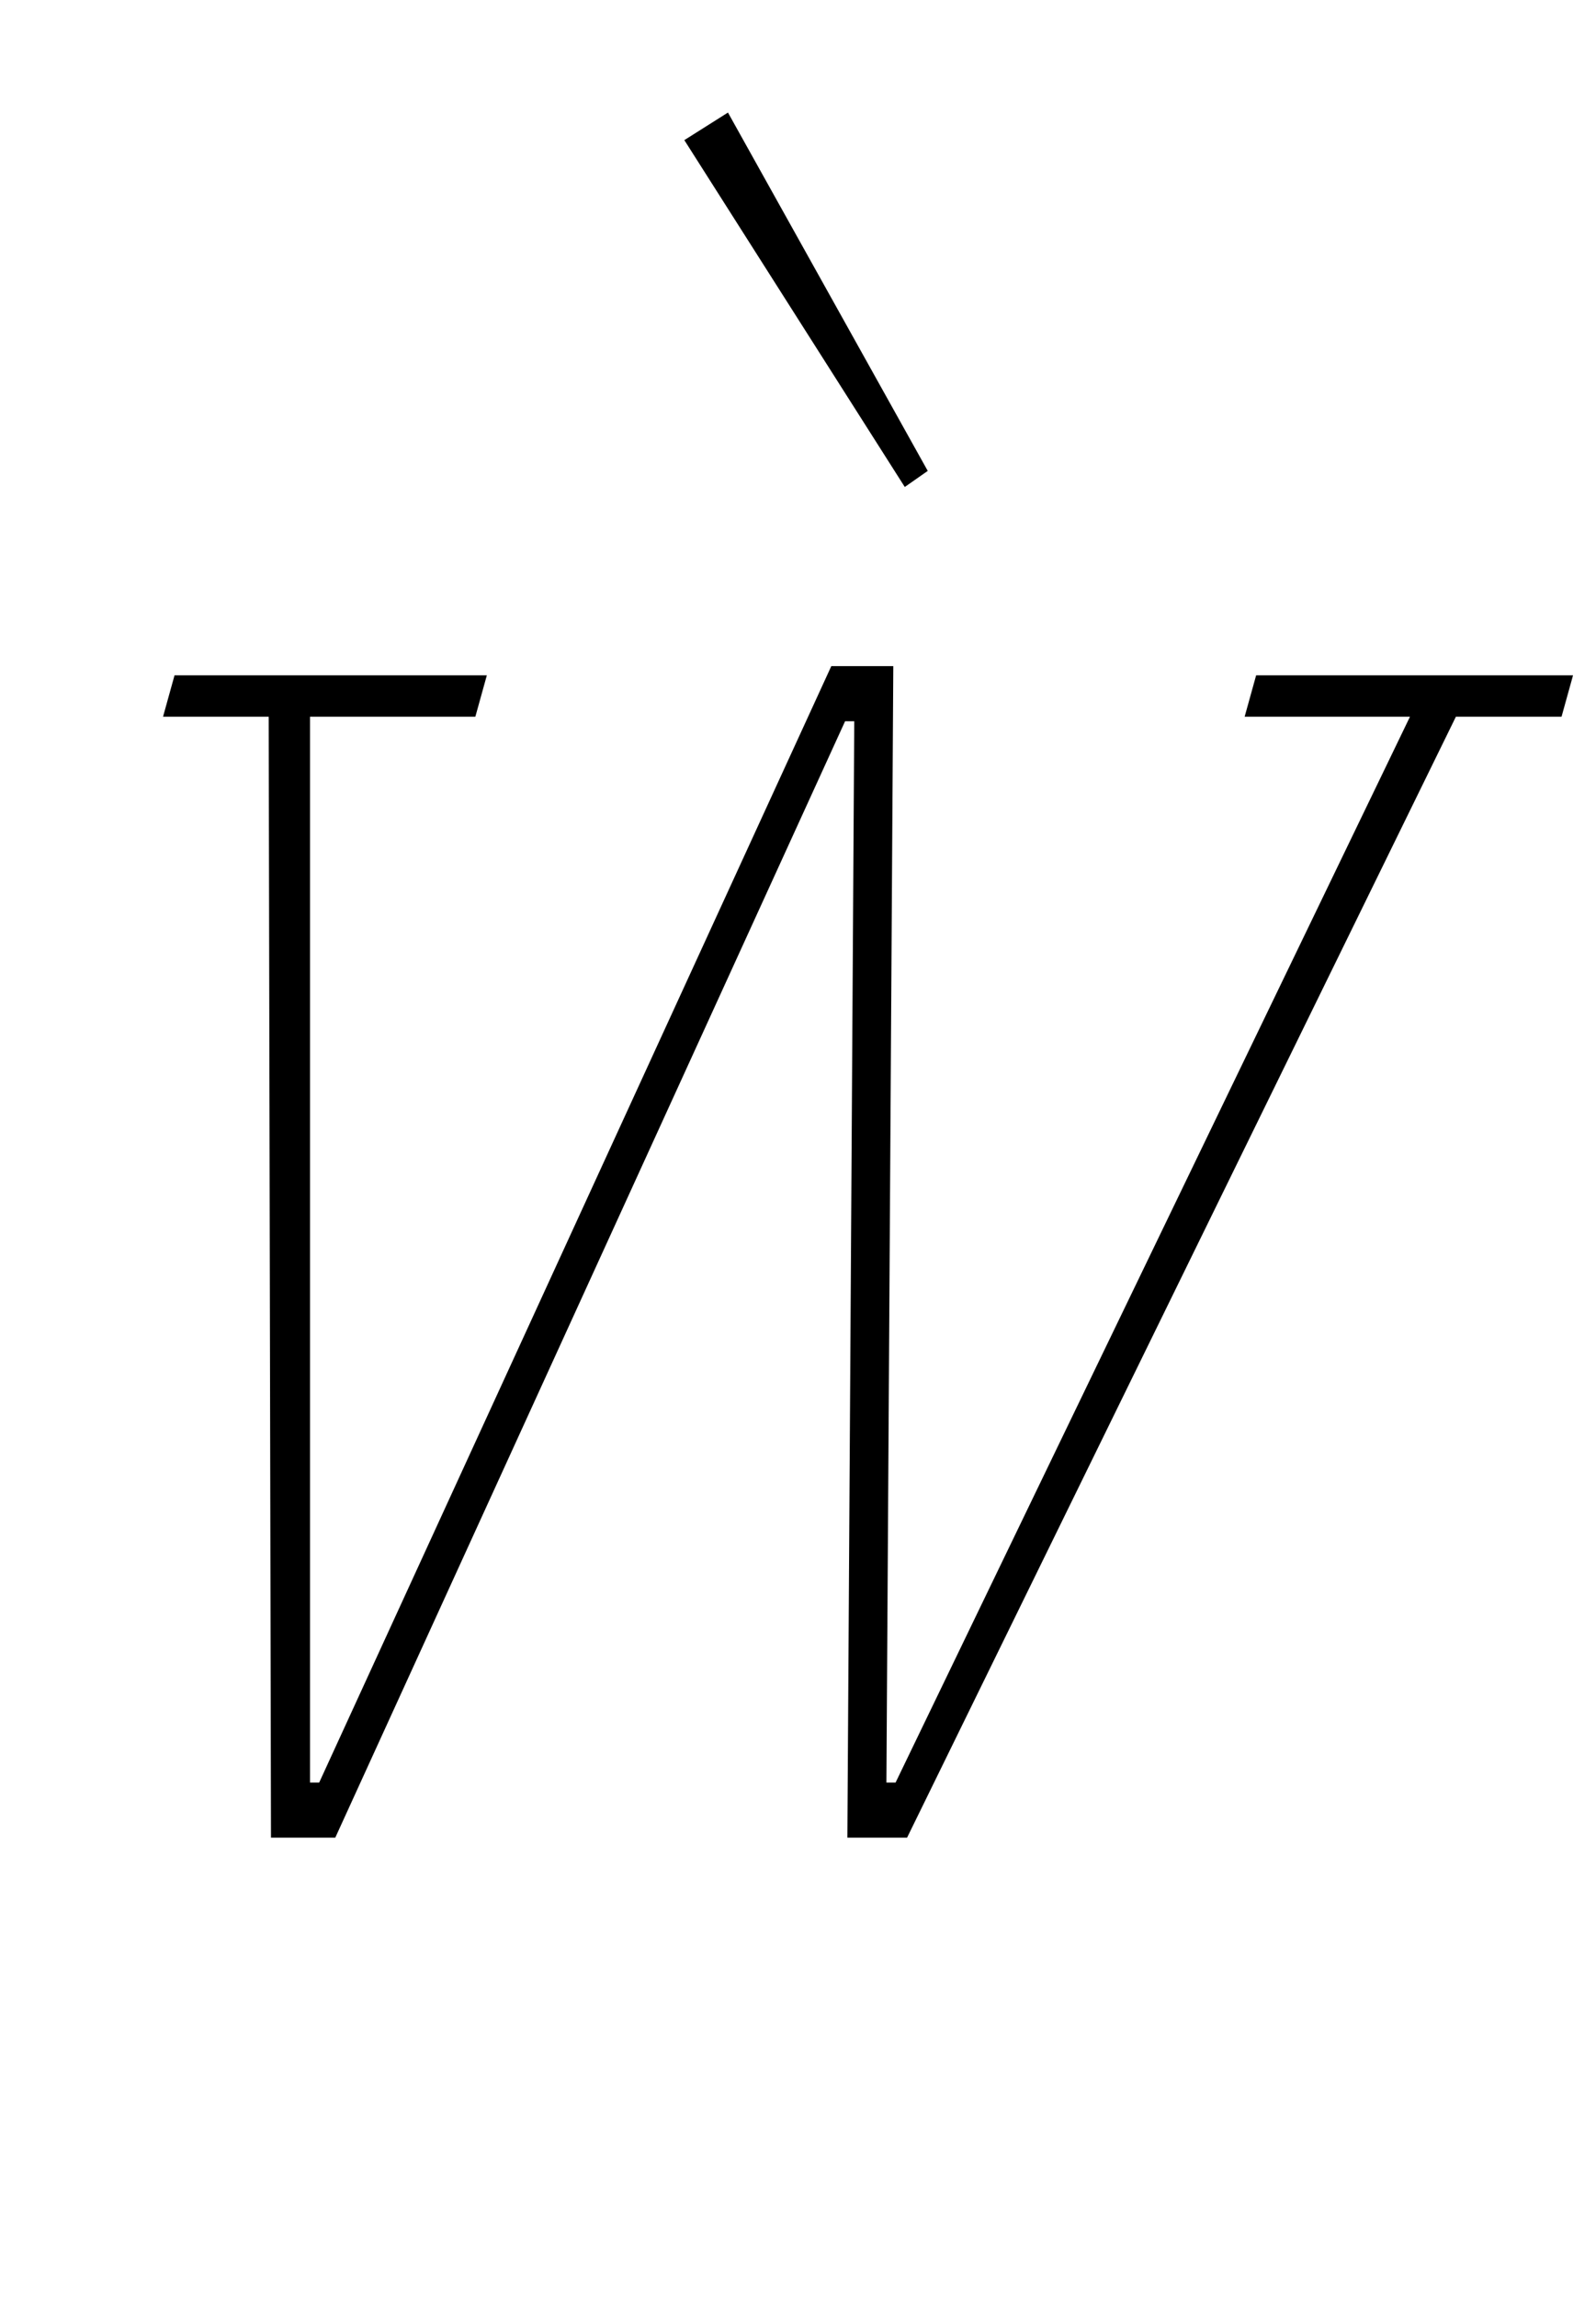 <?xml version="1.0" standalone="no"?>
<!DOCTYPE svg PUBLIC "-//W3C//DTD SVG 1.1//EN" "http://www.w3.org/Graphics/SVG/1.1/DTD/svg11.dtd" >
<svg xmlns="http://www.w3.org/2000/svg" xmlns:xlink="http://www.w3.org/1999/xlink" version="1.1" viewBox="-10 0 695 1000">
  <g transform="matrix(1 0 0 -1 0 800)">
   <path fill="currentColor"
d="M107 488h-46l5 18h136l-5 -18h-72v-464h4l223 486h27l-3 -486h4l224 464h-72l5 18h138l-5 -18h-46l-239 -488h-26l3 486h-4l-222 -486h-28zM288 739l19 12l87 -156l-10 -7z" />
  </g>

</svg>
